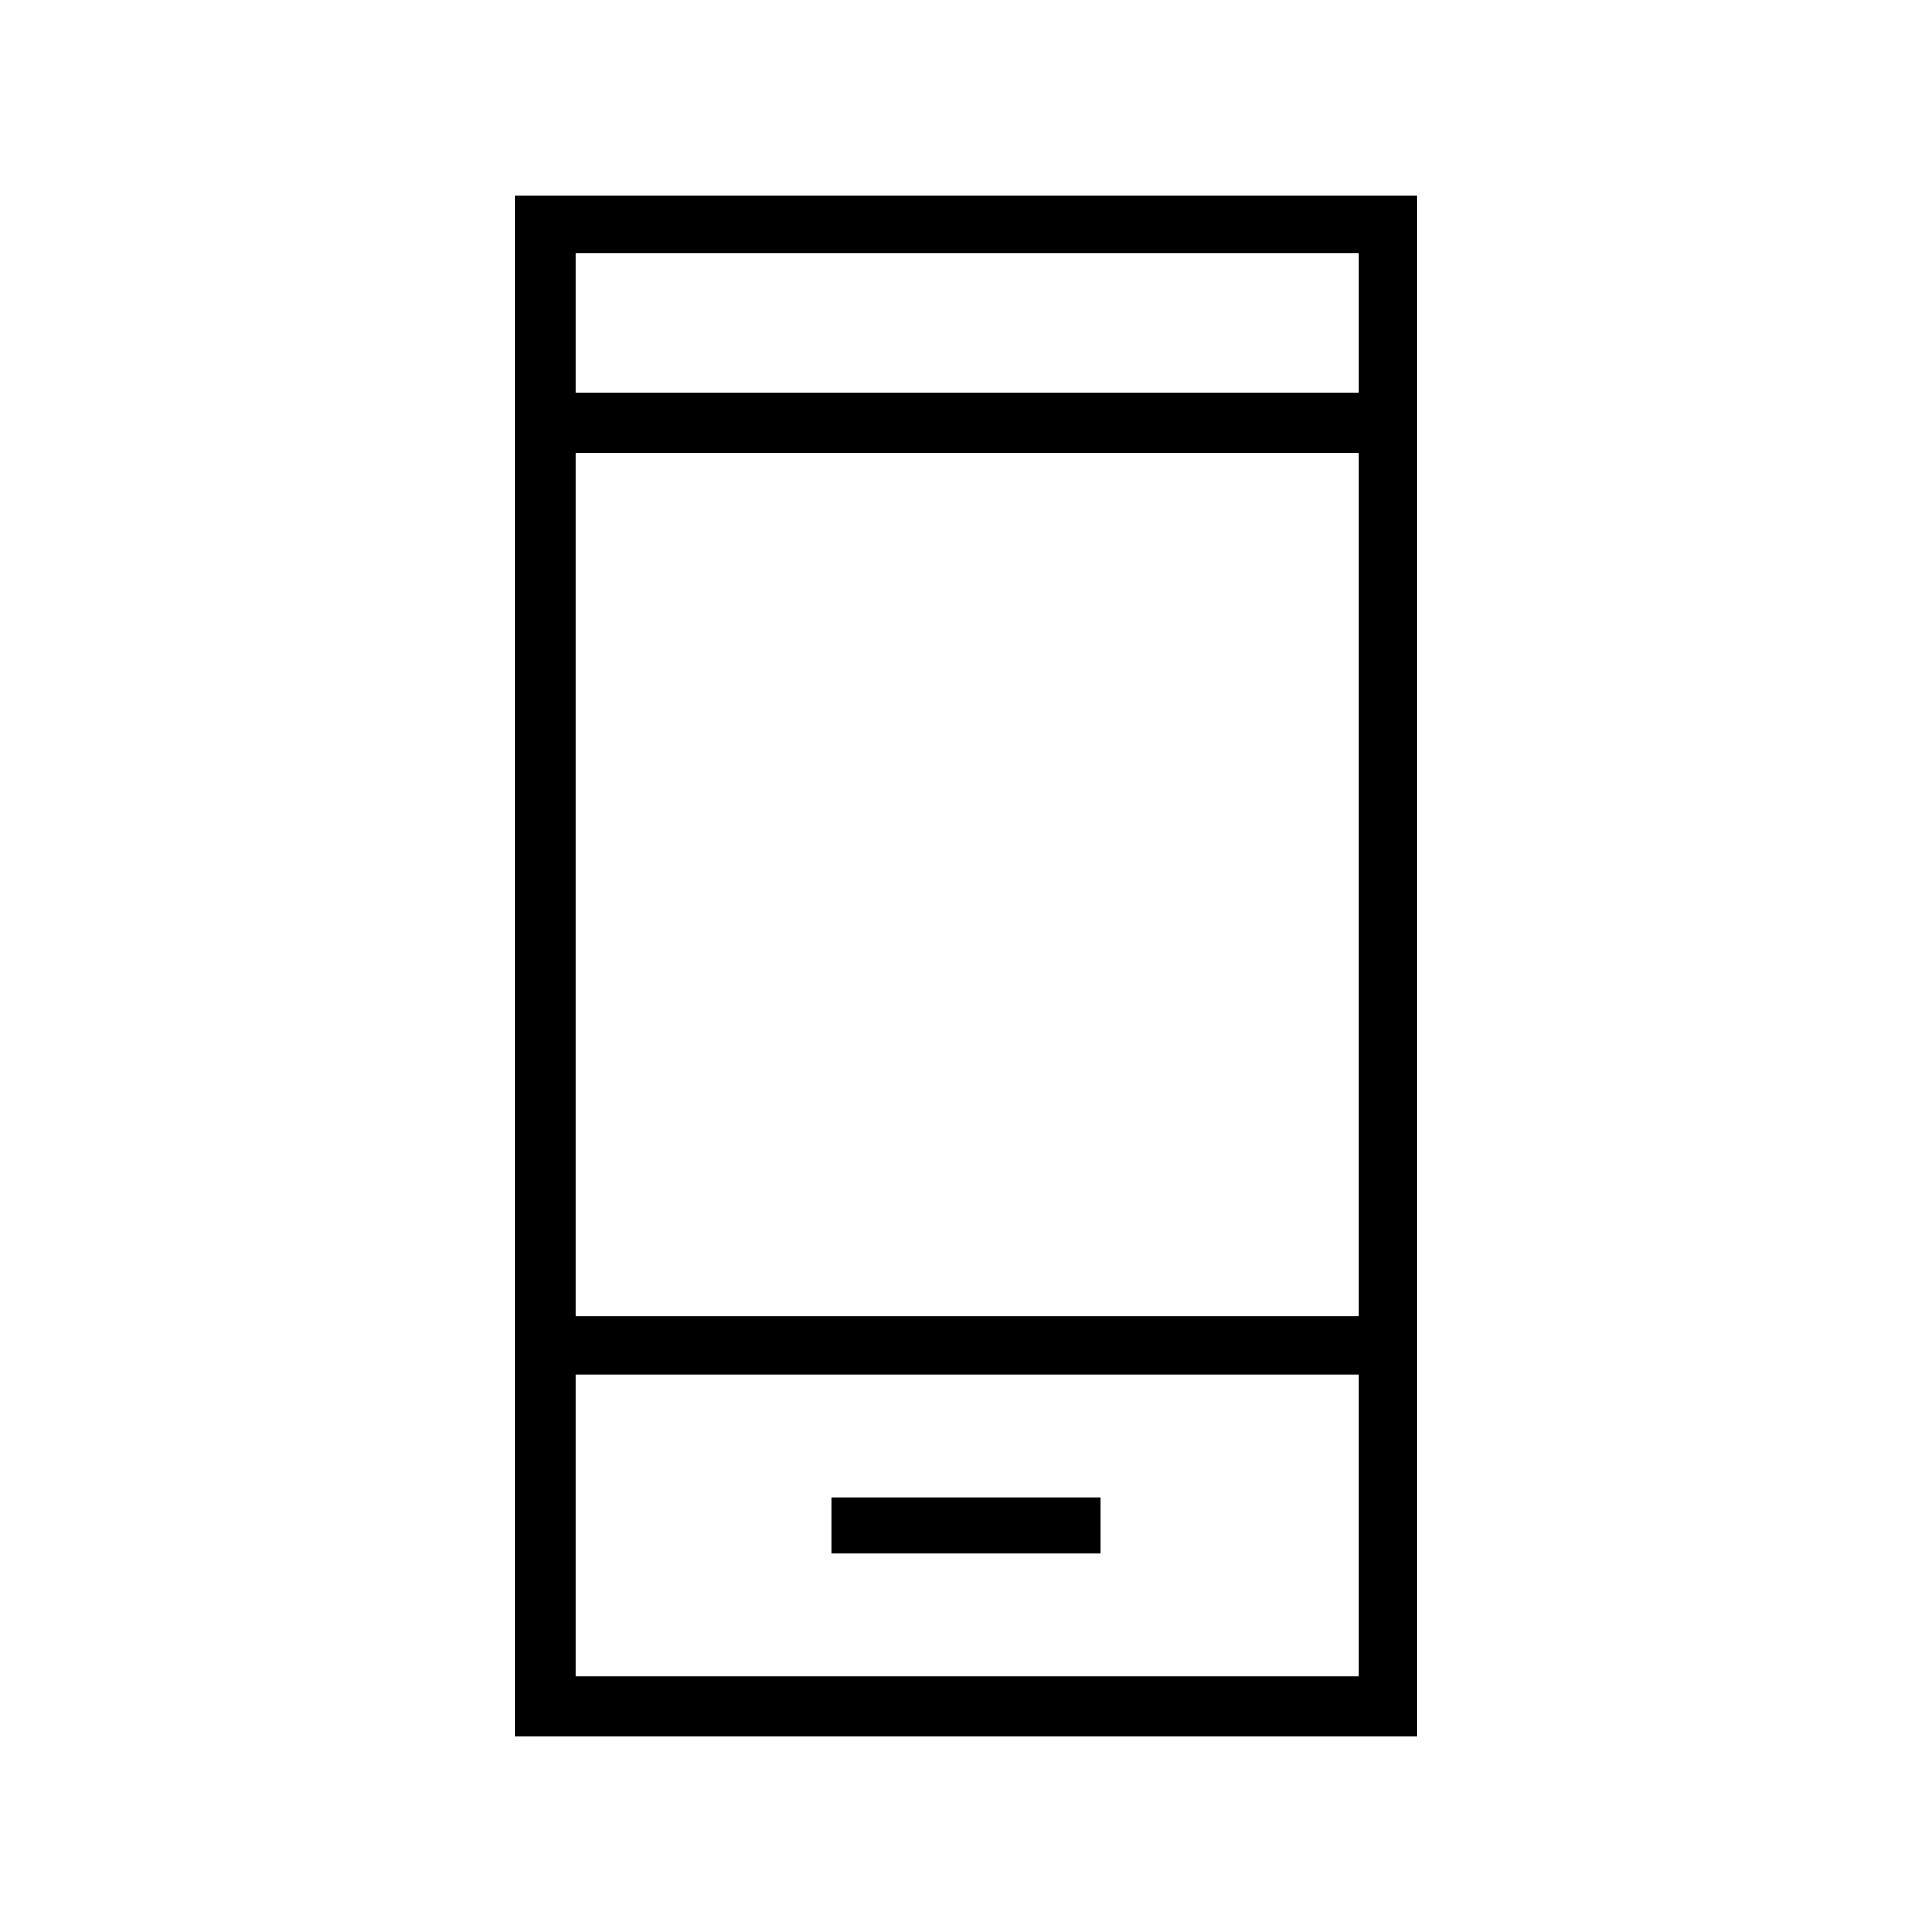 <svg xmlns="http://www.w3.org/2000/svg" height="20" width="20"><path d="M8.604 16.083h2.792V15.5H8.604Zm-3.271 1.896V2.021h9.334v15.958Zm.625-4.354h8.104V4.688H5.958Zm0 3.729h8.104v-3.125H5.958Zm0-13.292h8.104V2.625H5.958Zm0 0V2.625v1.437Zm0 13.292v-3.125 3.125Z"/></svg>
